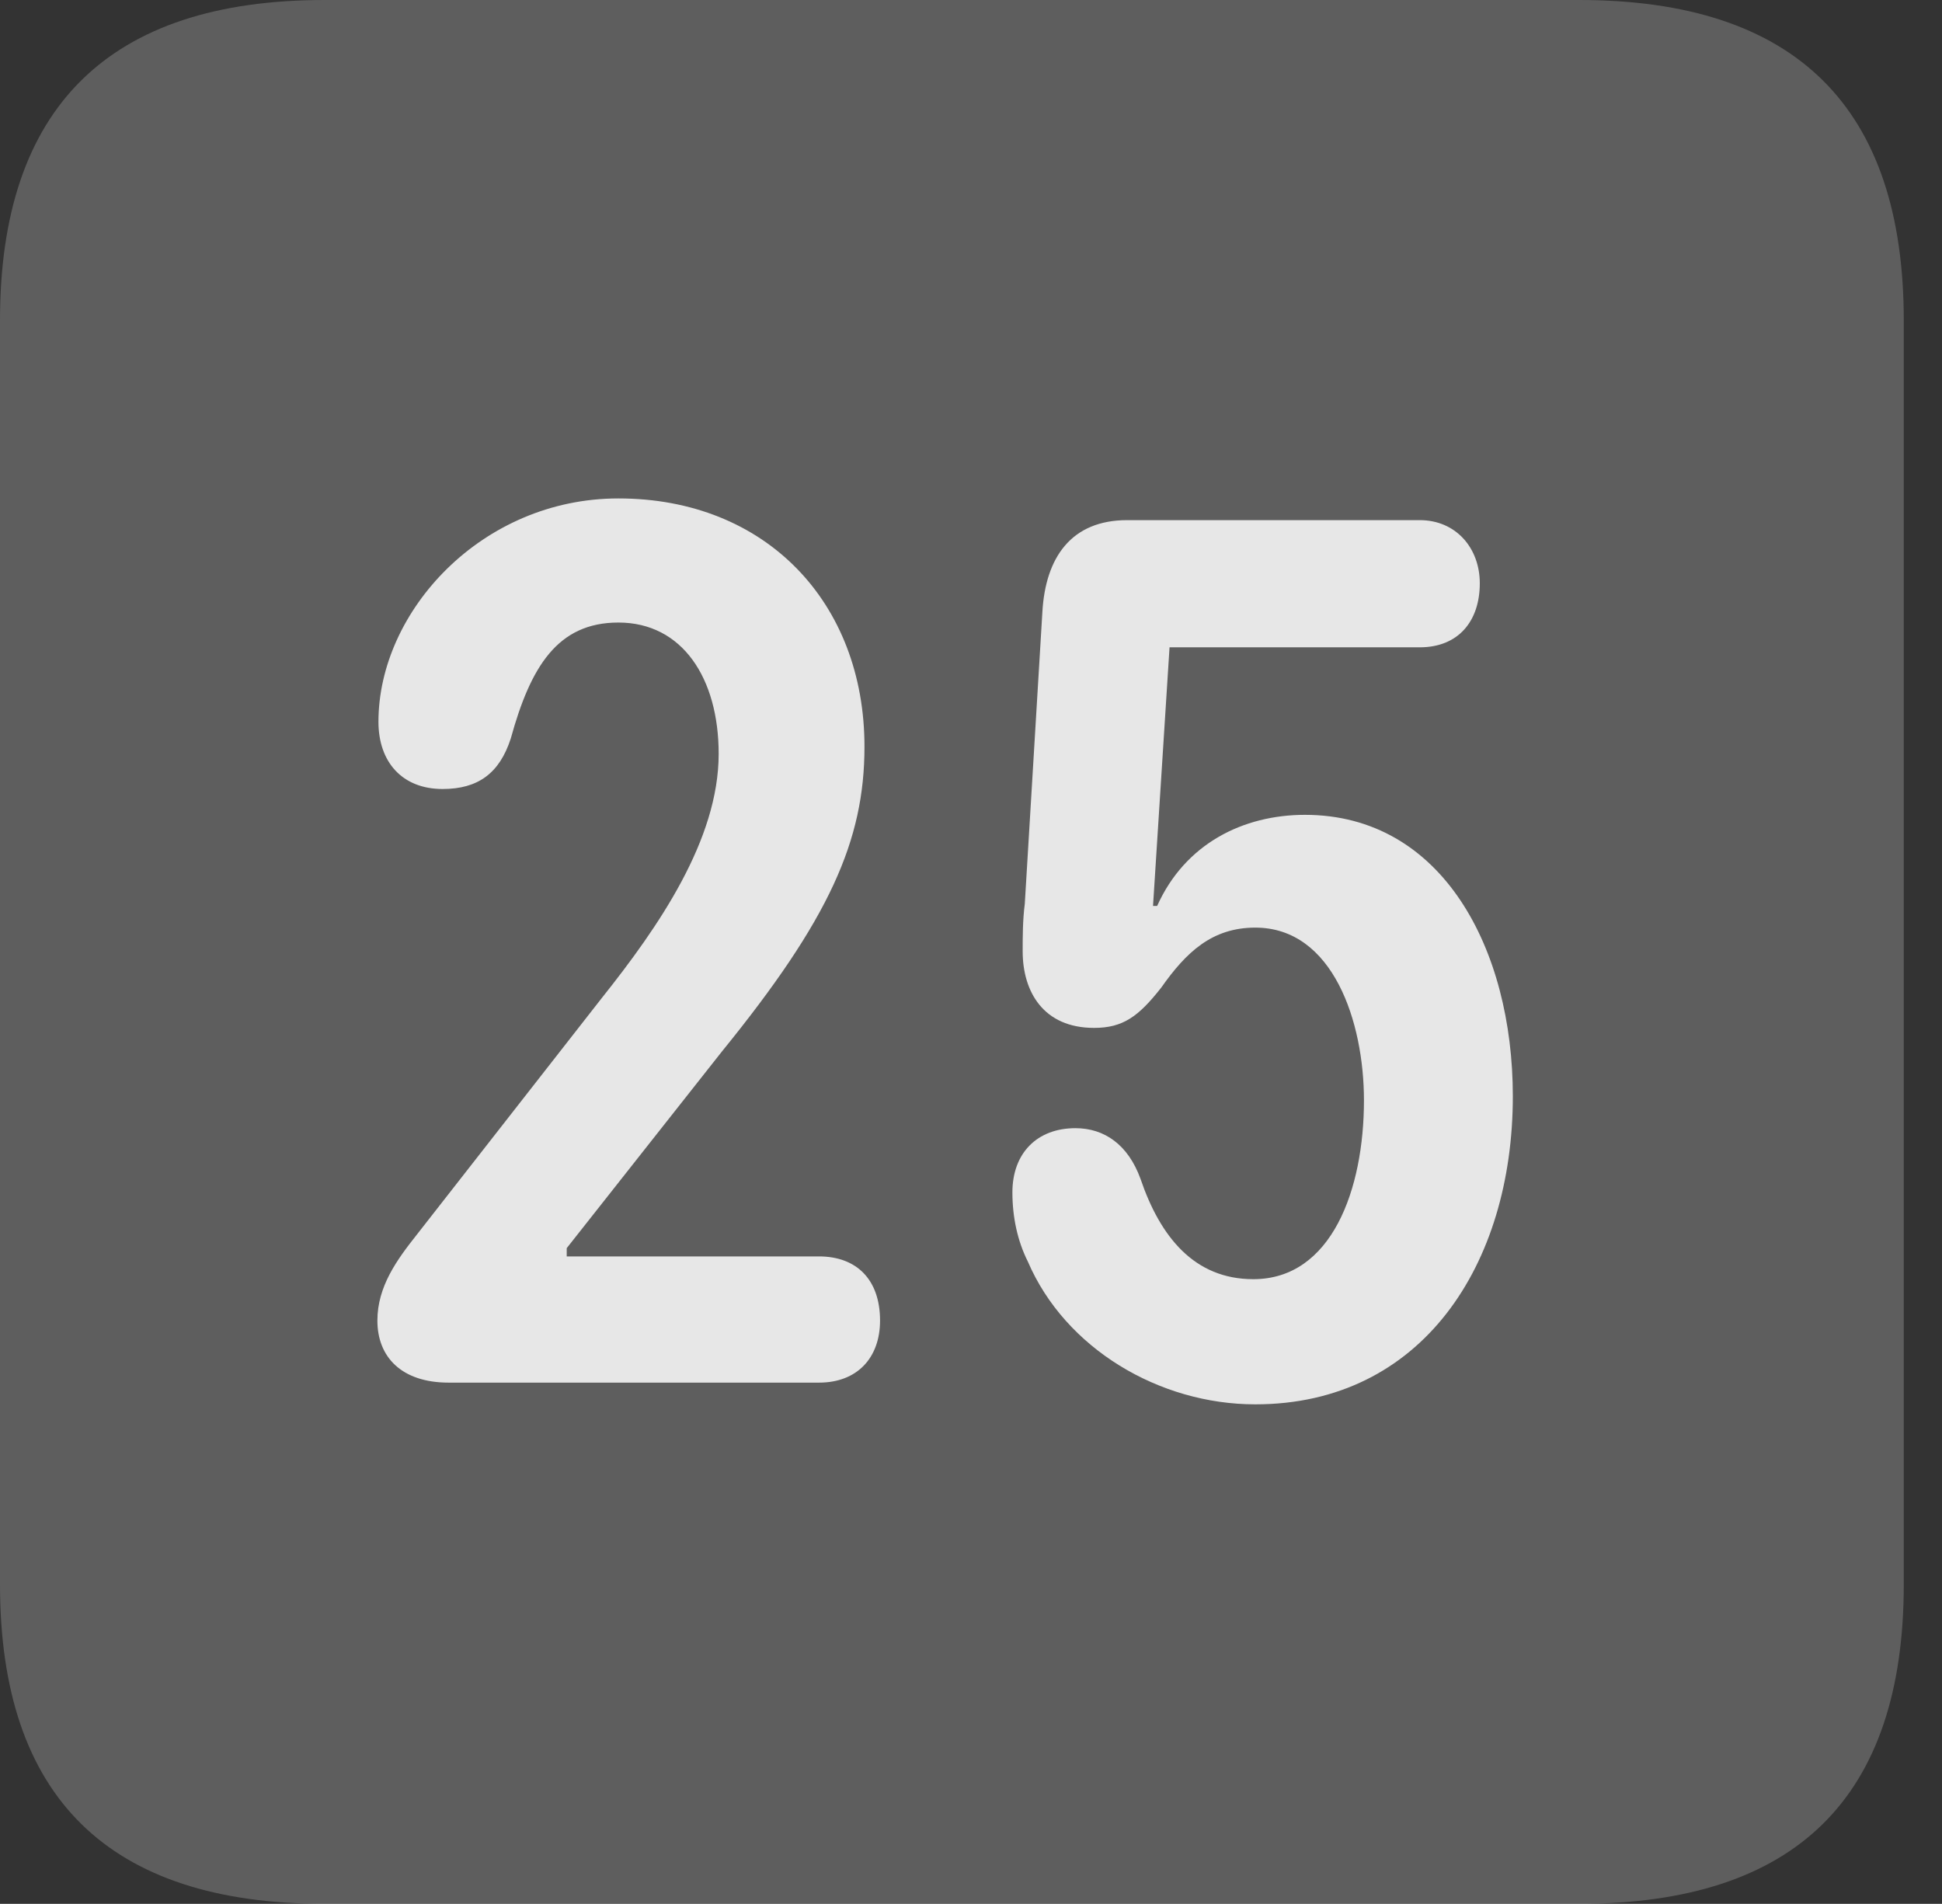 <?xml version="1.0" encoding="UTF-8"?>
<!--Generator: Apple Native CoreSVG 341-->
<!DOCTYPE svg
PUBLIC "-//W3C//DTD SVG 1.1//EN"
       "http://www.w3.org/Graphics/SVG/1.1/DTD/svg11.dtd">
<svg version="1.1" xmlns="http://www.w3.org/2000/svg" xmlns:xlink="http://www.w3.org/1999/xlink" viewBox="0 0 18.34 17.979">
 <rect x="0" y="0" width="18.34" height="17.979" fill="#333333" stroke="none"/>
 <g>
  <rect height="17.979" opacity="0" width="18.34" x="0" y="0"/>
  <path d="M3.066 17.979L14.912 17.979C16.963 17.979 17.979 16.973 17.979 14.961L17.979 3.027C17.979 1.016 16.963 0 14.912 0L3.066 0C1.025 0 0 1.016 0 3.027L0 14.961C0 16.973 1.025 17.979 3.066 17.979Z" fill="white" fill-opacity="0.212"/>
  <path d="M4.238 13.057C3.789 13.057 3.564 12.812 3.564 12.471C3.564 12.148 3.75 11.895 3.936 11.66L5.684 9.424C6.221 8.75 6.787 7.93 6.787 7.119C6.787 6.406 6.445 5.879 5.84 5.879C5.264 5.879 5.01 6.299 4.824 6.973C4.717 7.305 4.512 7.451 4.18 7.451C3.799 7.451 3.574 7.197 3.574 6.816C3.574 5.771 4.551 4.707 5.84 4.707C7.236 4.707 8.164 5.693 8.164 7.051C8.164 7.939 7.832 8.682 6.816 9.932L5.352 11.787L5.352 11.865L7.734 11.865C8.086 11.865 8.311 12.08 8.311 12.471C8.311 12.822 8.096 13.057 7.734 13.057ZM11.855 13.262C10.947 13.262 10.059 12.734 9.707 11.914C9.609 11.719 9.561 11.494 9.561 11.26C9.561 10.889 9.795 10.654 10.156 10.654C10.43 10.654 10.654 10.81 10.771 11.133C10.957 11.68 11.279 12.08 11.836 12.08C12.578 12.08 12.881 11.23 12.881 10.391C12.881 9.648 12.588 8.76 11.855 8.76C11.445 8.76 11.201 8.994 10.967 9.326C10.752 9.6 10.605 9.707 10.332 9.707C9.854 9.707 9.658 9.365 9.658 8.984C9.658 8.848 9.658 8.691 9.678 8.535L9.844 5.781C9.873 5.264 10.117 4.912 10.645 4.912L13.408 4.912C13.75 4.912 13.975 5.176 13.975 5.508C13.975 5.869 13.77 6.113 13.408 6.113L11.045 6.113L10.889 8.555L10.928 8.555C11.191 7.969 11.738 7.695 12.324 7.695C13.623 7.695 14.287 8.965 14.287 10.352C14.287 11.943 13.428 13.262 11.855 13.262Z" fill="white" fill-opacity="0.85"/>
 </g>
</svg>
